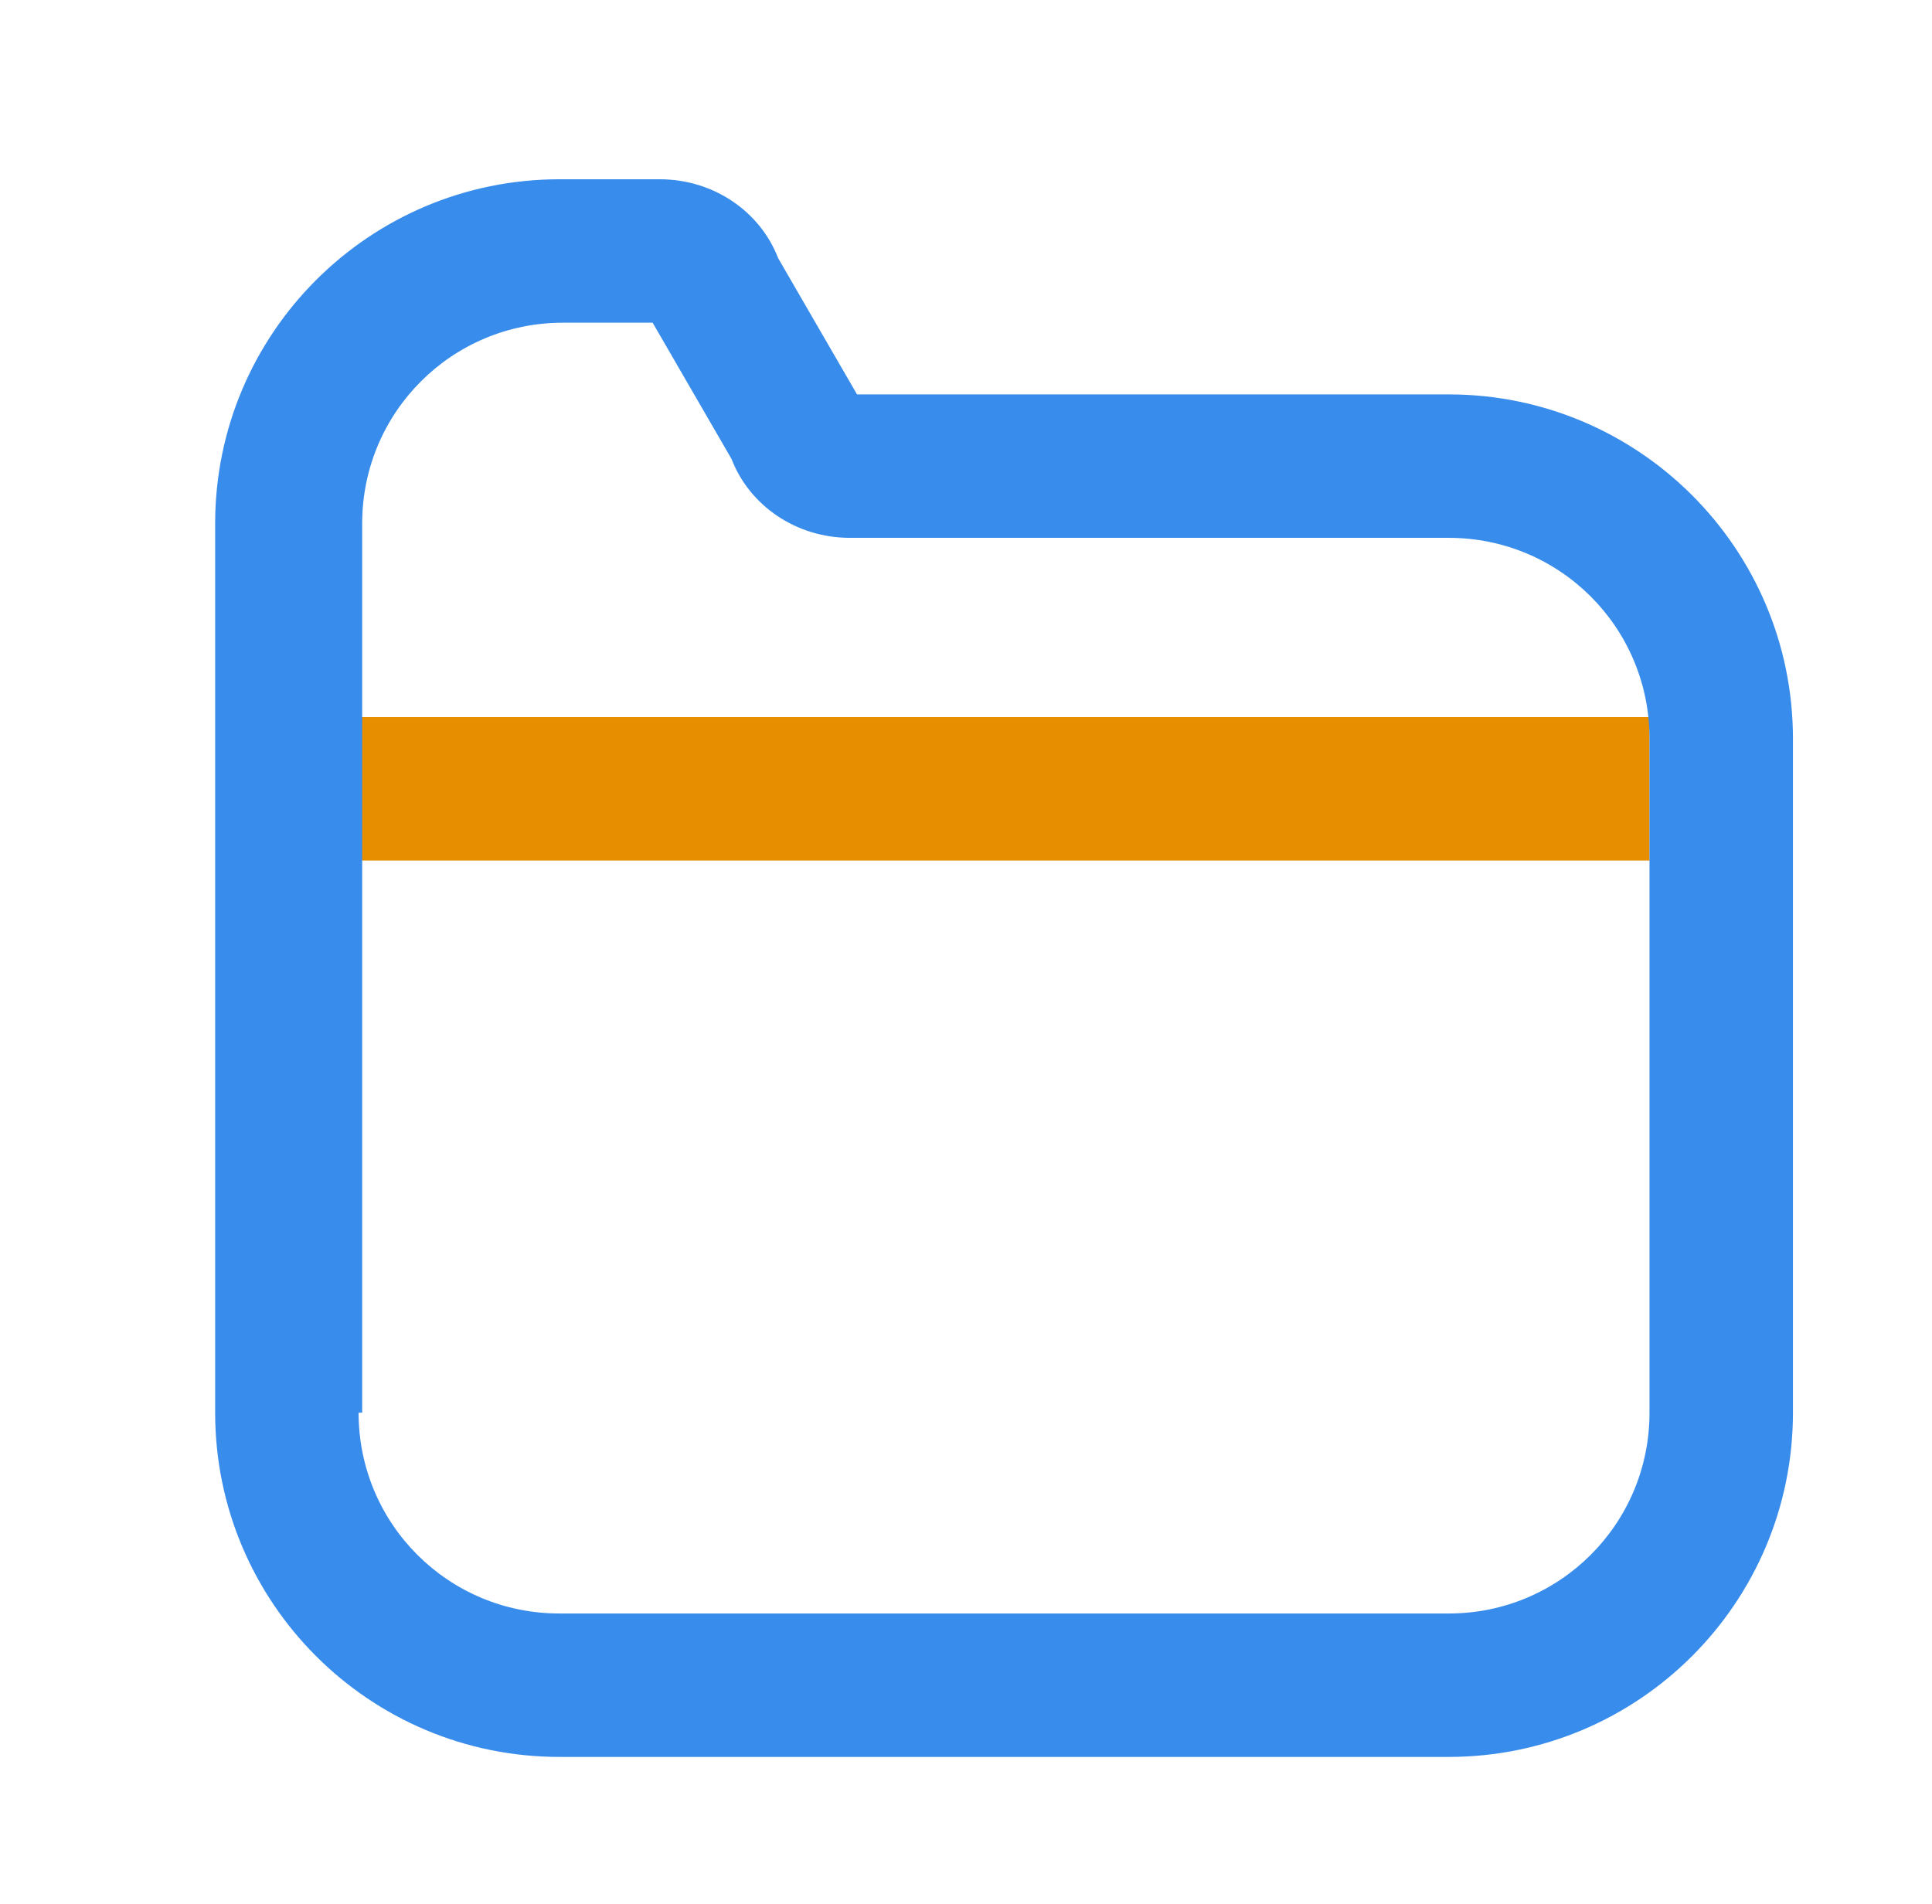 <?xml version="1.0" standalone="no"?><!DOCTYPE svg PUBLIC "-//W3C//DTD SVG 1.1//EN" "http://www.w3.org/Graphics/SVG/1.1/DTD/svg11.dtd"><svg t="1656829833716" class="icon" viewBox="0 0 1039 1024" version="1.1" xmlns="http://www.w3.org/2000/svg" p-id="2444" xmlns:xlink="http://www.w3.org/1999/xlink" width="202.93" height="200"><defs><style type="text/css">@font-face { font-family: feedback-iconfont; src: url("//at.alicdn.com/t/font_1031158_u69w8yhxdu.woff2?t=1630033759944") format("woff2"), url("//at.alicdn.com/t/font_1031158_u69w8yhxdu.woff?t=1630033759944") format("woff"), url("//at.alicdn.com/t/font_1031158_u69w8yhxdu.ttf?t=1630033759944") format("truetype"); }
</style></defs><path d="M192.844 385.687h694.237v77.137h-694.237z" fill="#E78E00" p-id="2445"></path><path d="M779.089 944.934h-478.252c-102.207 0-185.13-82.923-185.13-185.13v-478.252c0-102.207 82.923-185.13 185.13-185.13h53.996c28.927 0 53.996 17.356 63.638 42.426l42.426 73.281h318.192c102.207 0 185.13 82.923 185.13 185.13v362.546c0 102.207-82.923 185.13-185.13 185.13z m-586.245-185.13c0 59.782 48.211 107.992 107.992 107.992h478.252c59.782 0 107.992-48.211 107.992-107.992v-362.546c0-59.782-48.211-107.992-107.992-107.992h-322.049c-28.927 0-53.996-17.356-63.638-42.426l-42.426-73.281h-48.211c-59.782 0-107.992 48.211-107.992 107.992v478.252z" fill="#388CEB" p-id="2446"></path></svg>